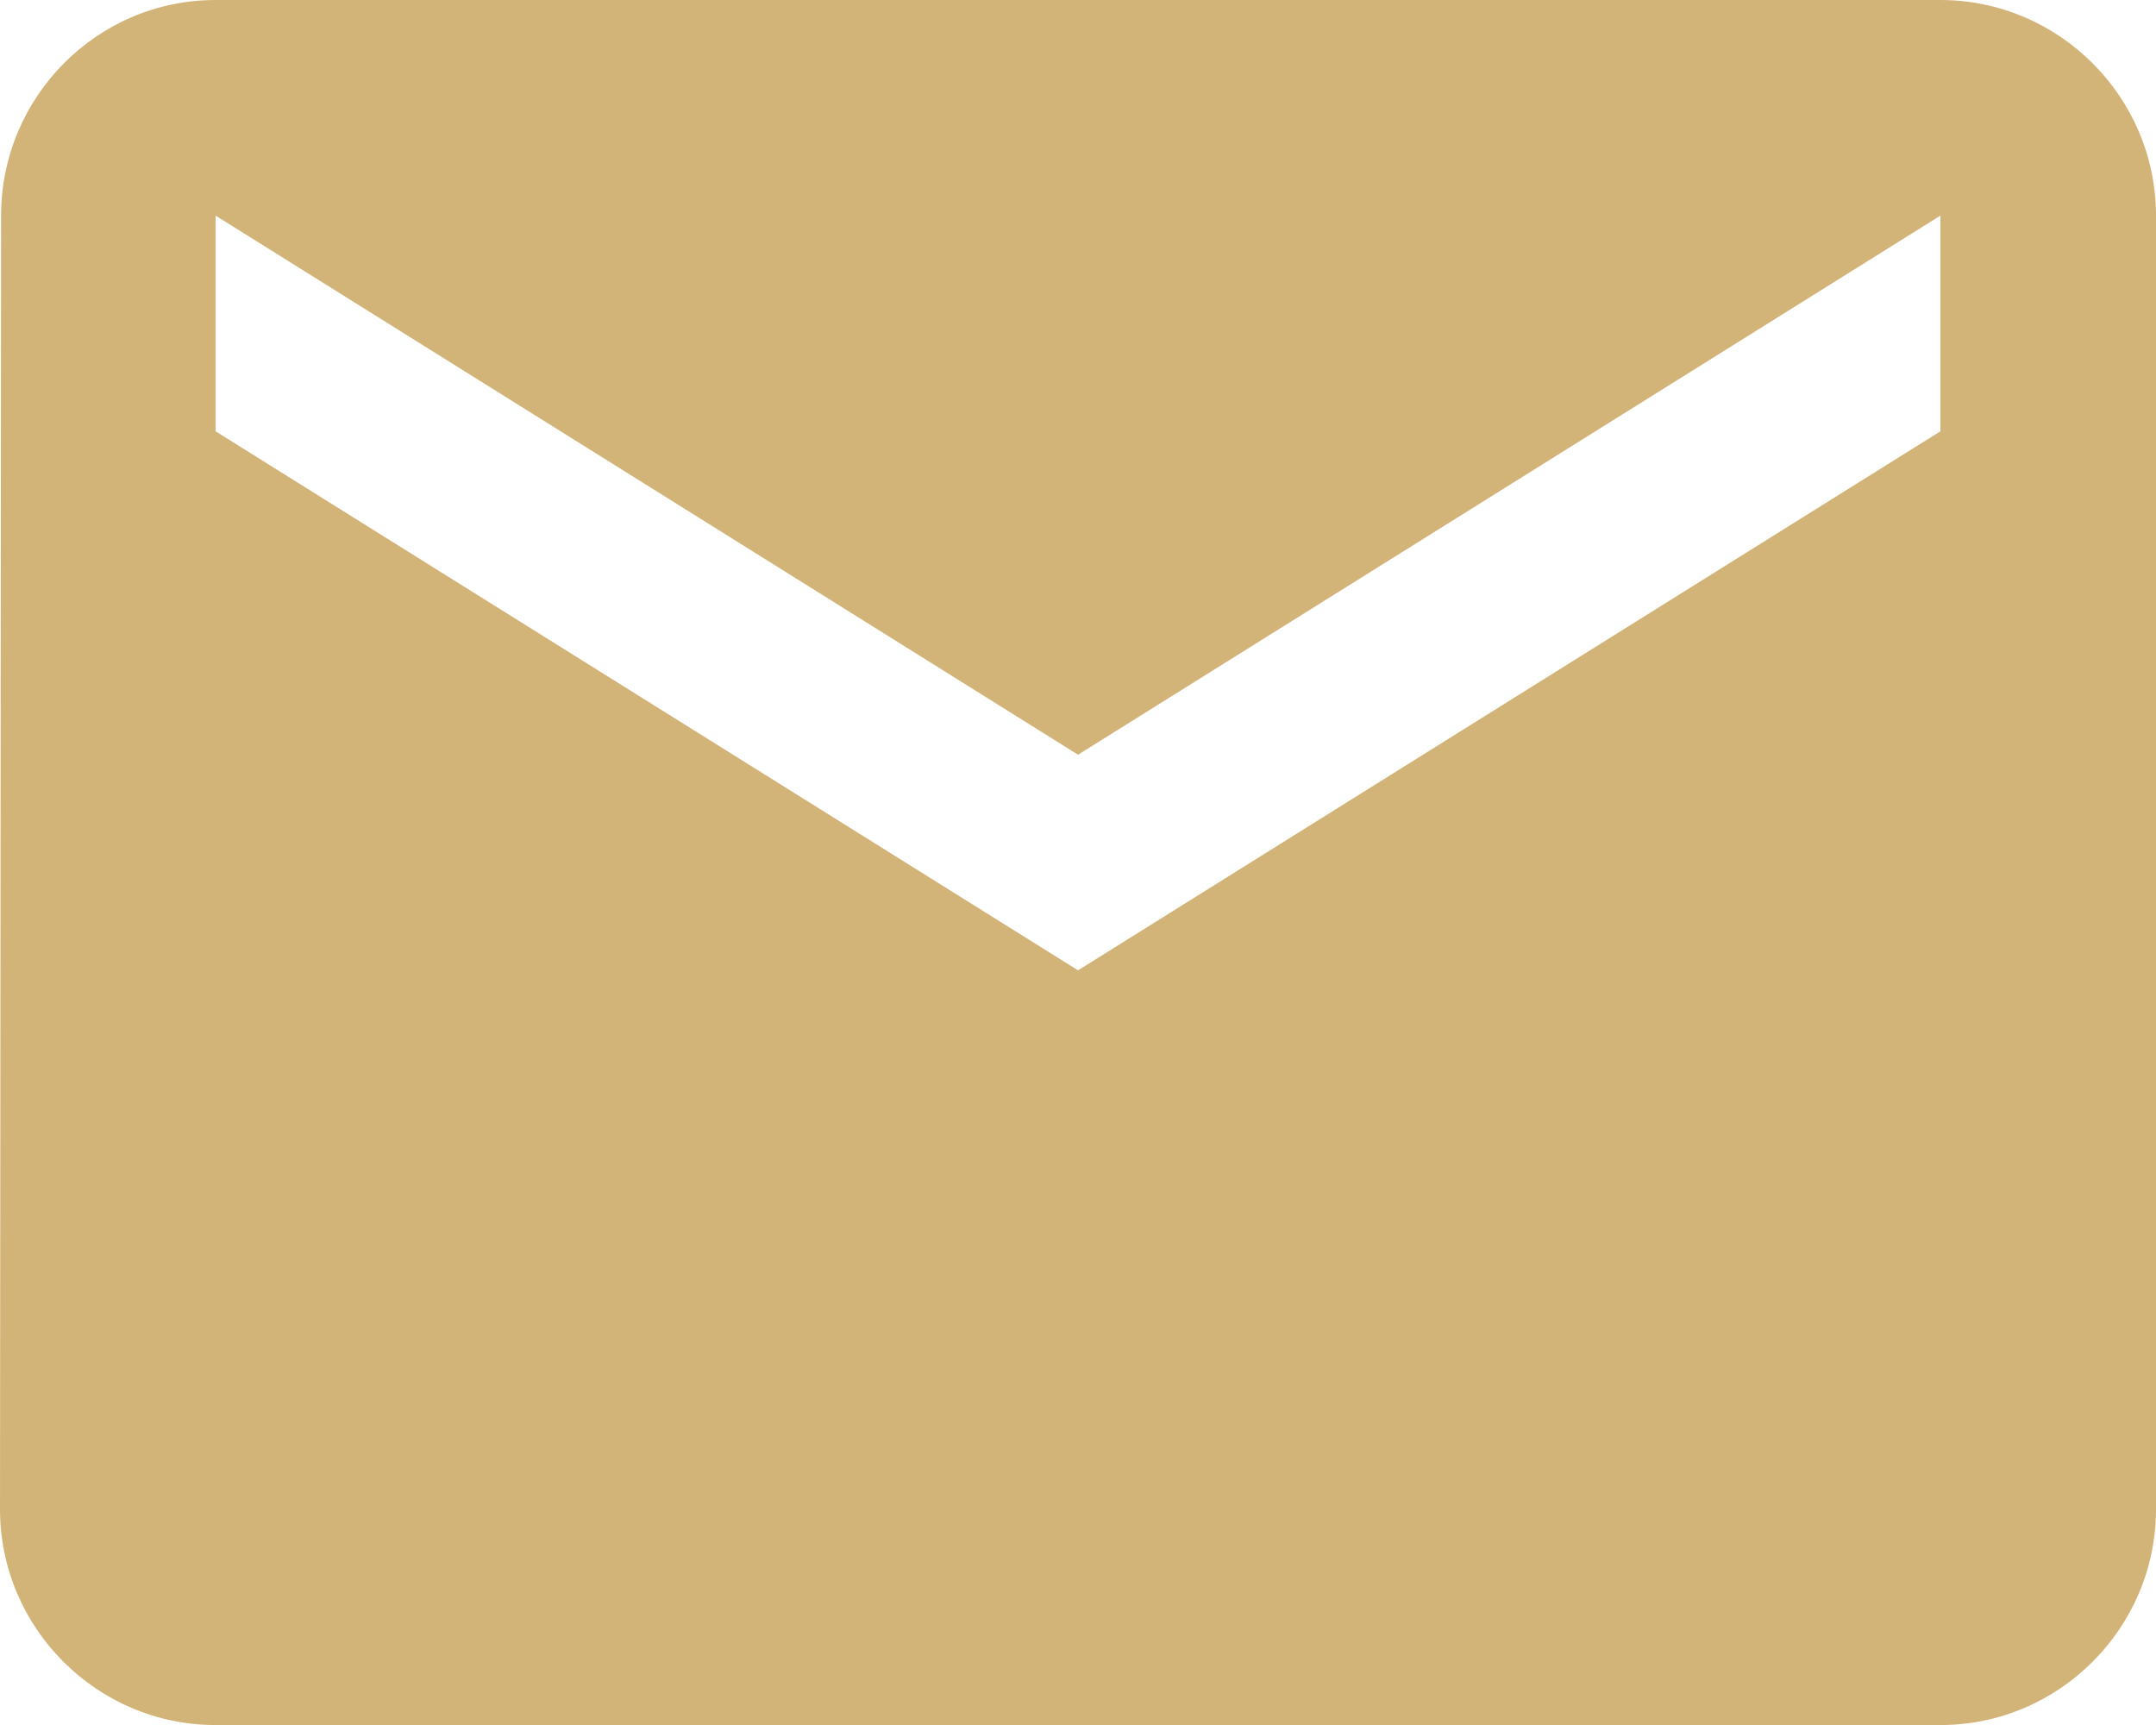 <svg width="25.833" height="20.667" viewBox="0 0 25.833 20.667" fill="none" xmlns="http://www.w3.org/2000/svg" xmlns:xlink="http://www.w3.org/1999/xlink">
	<desc>
			Created with Pixso.
	</desc>
	<defs/>
	<path id="Vector" d="M23.25 0L2.583 0C1.162 0 0.013 1.163 0.013 2.583L0 18.083C0 19.504 1.162 20.667 2.583 20.667L23.25 20.667C24.671 20.667 25.833 19.504 25.833 18.083L25.833 2.583C25.833 1.163 24.671 0 23.25 0ZM23.25 5.167L12.917 11.625L2.583 5.167L2.583 2.583L12.917 9.042L23.25 2.583L23.25 5.167Z" fill="#D3B478" fill-opacity="1" fill-rule="nonzero"/>
</svg>

